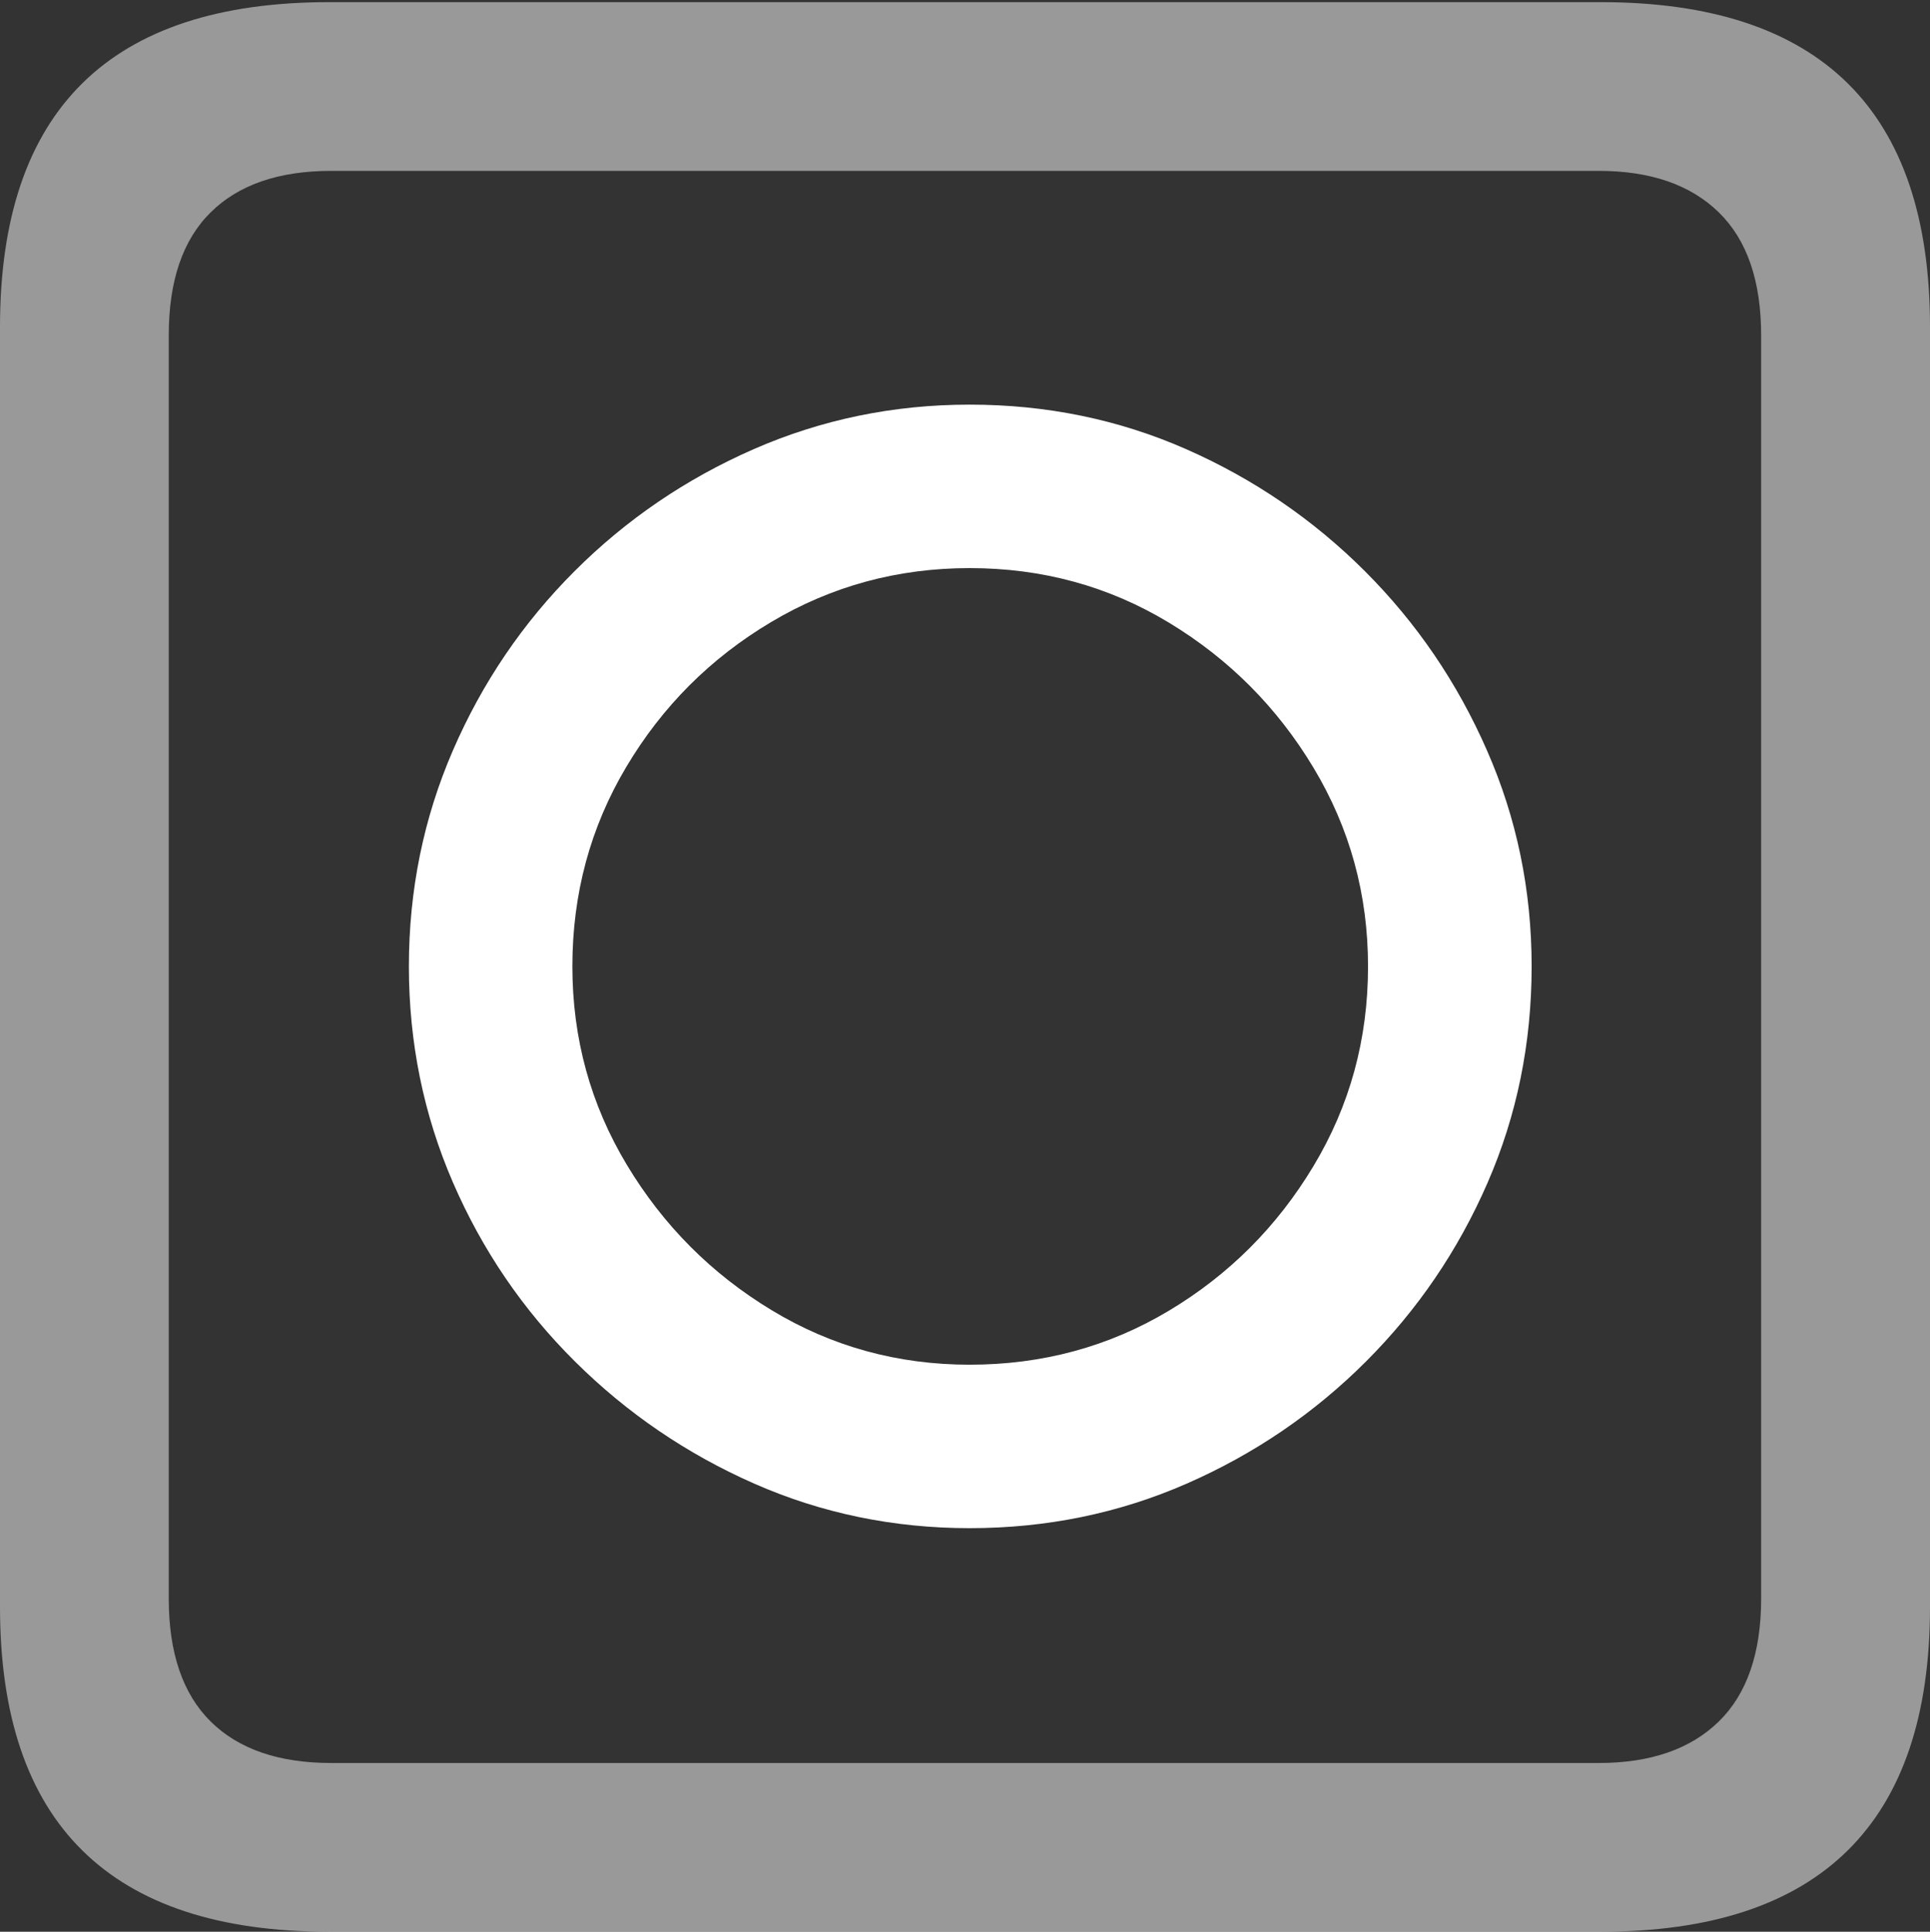 <?xml version="1.0" encoding="UTF-8"?>
<!--Generator: Apple Native CoreSVG 175.5-->
<!DOCTYPE svg
PUBLIC "-//W3C//DTD SVG 1.1//EN"
       "http://www.w3.org/Graphics/SVG/1.1/DTD/svg11.dtd">
<svg version="1.1" xmlns="http://www.w3.org/2000/svg" xmlns:xlink="http://www.w3.org/1999/xlink" width="17.979" height="17.998">
 <rect width="100%" height="100%" fill="#333333" stroke="none"/>
 <g>
  <rect height="17.998" opacity="0" width="17.979" x="0" y="0"/>
  <path d="M3.066 17.998L14.912 17.998Q16.445 17.998 17.212 17.241Q17.979 16.484 17.979 14.971L17.979 3.047Q17.979 1.533 17.212 0.776Q16.445 0.02 14.912 0.02L3.066 0.02Q1.533 0.02 0.767 0.776Q0 1.533 0 3.047L0 14.971Q0 16.484 0.767 17.241Q1.533 17.998 3.066 17.998ZM3.086 16.426Q2.354 16.426 1.963 16.04Q1.572 15.654 1.572 14.893L1.572 3.125Q1.572 2.363 1.963 1.978Q2.354 1.592 3.086 1.592L14.893 1.592Q15.615 1.592 16.011 1.978Q16.406 2.363 16.406 3.125L16.406 14.893Q16.406 15.654 16.011 16.04Q15.615 16.426 14.893 16.426Z" fill="rgba(255,255,255,0.5)"/>
  <path d="M9.033 14.238Q10.107 14.238 11.055 13.823Q12.002 13.408 12.725 12.685Q13.447 11.963 13.857 11.021Q14.268 10.078 14.268 9.004Q14.268 7.939 13.852 6.992Q13.438 6.045 12.715 5.322Q11.992 4.6 11.05 4.185Q10.107 3.77 9.033 3.77Q7.969 3.77 7.021 4.185Q6.074 4.6 5.352 5.322Q4.629 6.045 4.219 6.992Q3.809 7.939 3.809 9.004Q3.809 10.068 4.219 11.016Q4.629 11.963 5.356 12.685Q6.084 13.408 7.026 13.823Q7.969 14.238 9.033 14.238ZM9.033 12.715Q8.027 12.715 7.188 12.207Q6.348 11.699 5.84 10.854Q5.332 10.01 5.332 9.004Q5.332 7.988 5.835 7.144Q6.338 6.299 7.183 5.796Q8.027 5.293 9.033 5.293Q10.049 5.293 10.889 5.801Q11.729 6.309 12.236 7.153Q12.744 7.998 12.744 9.004Q12.744 10.02 12.236 10.864Q11.729 11.709 10.889 12.212Q10.049 12.715 9.033 12.715Z" fill="#ffffff"/>
 </g>
</svg>
